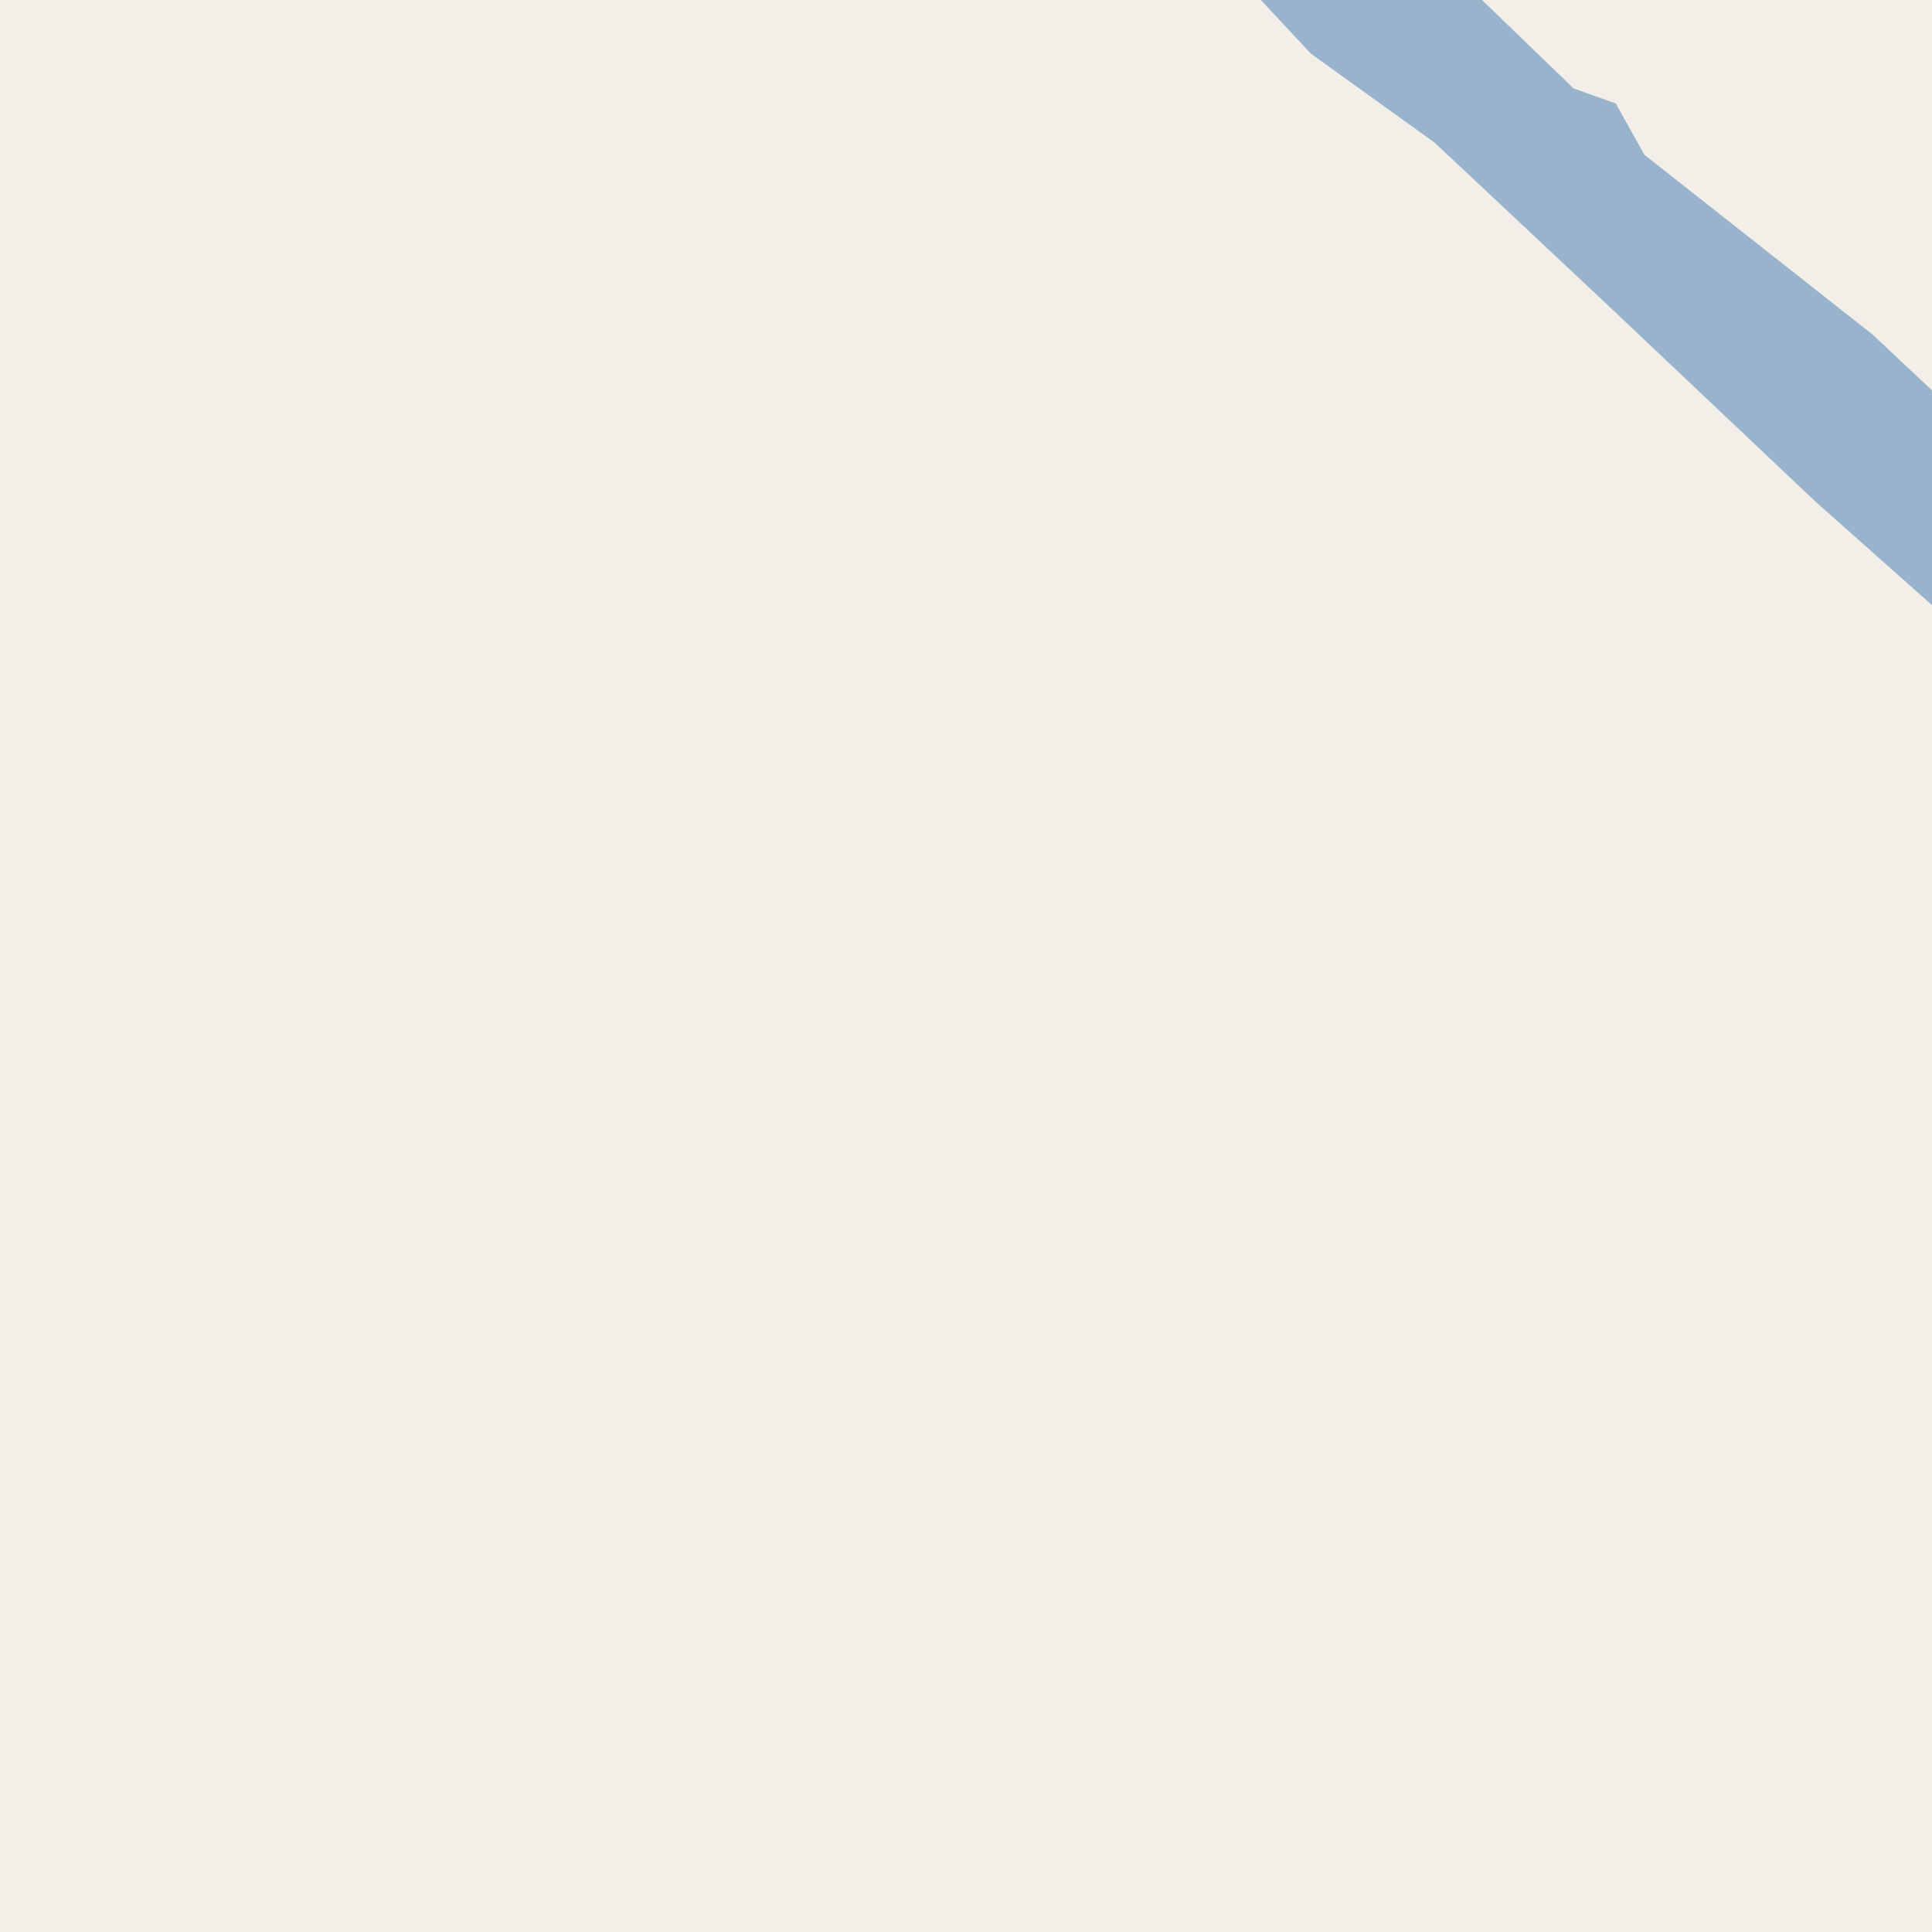 <?xml version="1.0" encoding="UTF-8"?>
<svg xmlns="http://www.w3.org/2000/svg" xmlns:xlink="http://www.w3.org/1999/xlink" width="256pt" height="256pt" viewBox="0 0 256 256" version="1.1">
<g id="surface2">
<rect x="0" y="0" width="256" height="256" style="fill:rgb(60%,70.196%,80%);fill-opacity:1;stroke:none;"/>
<path style=" stroke:none;fill-rule:evenodd;fill:rgb(94.902%,93.725%,91.373%);fill-opacity:1;" d="M 259 54.539 L 248.102 44.309 L 217.898 20.516 L 214.098 13.711 L 208.5 11.711 L 192.234 -4 L 163.344 -4 L 173.699 7.109 L 190.102 18.906 L 212.699 40.113 L 240.488 66.398 L 259 82.852 L 259 259 L -4 259 L -4 -4 L -4 259 L -4 -4 L 259 -4 Z M 259 54.539 "/>
</g>
</svg>

